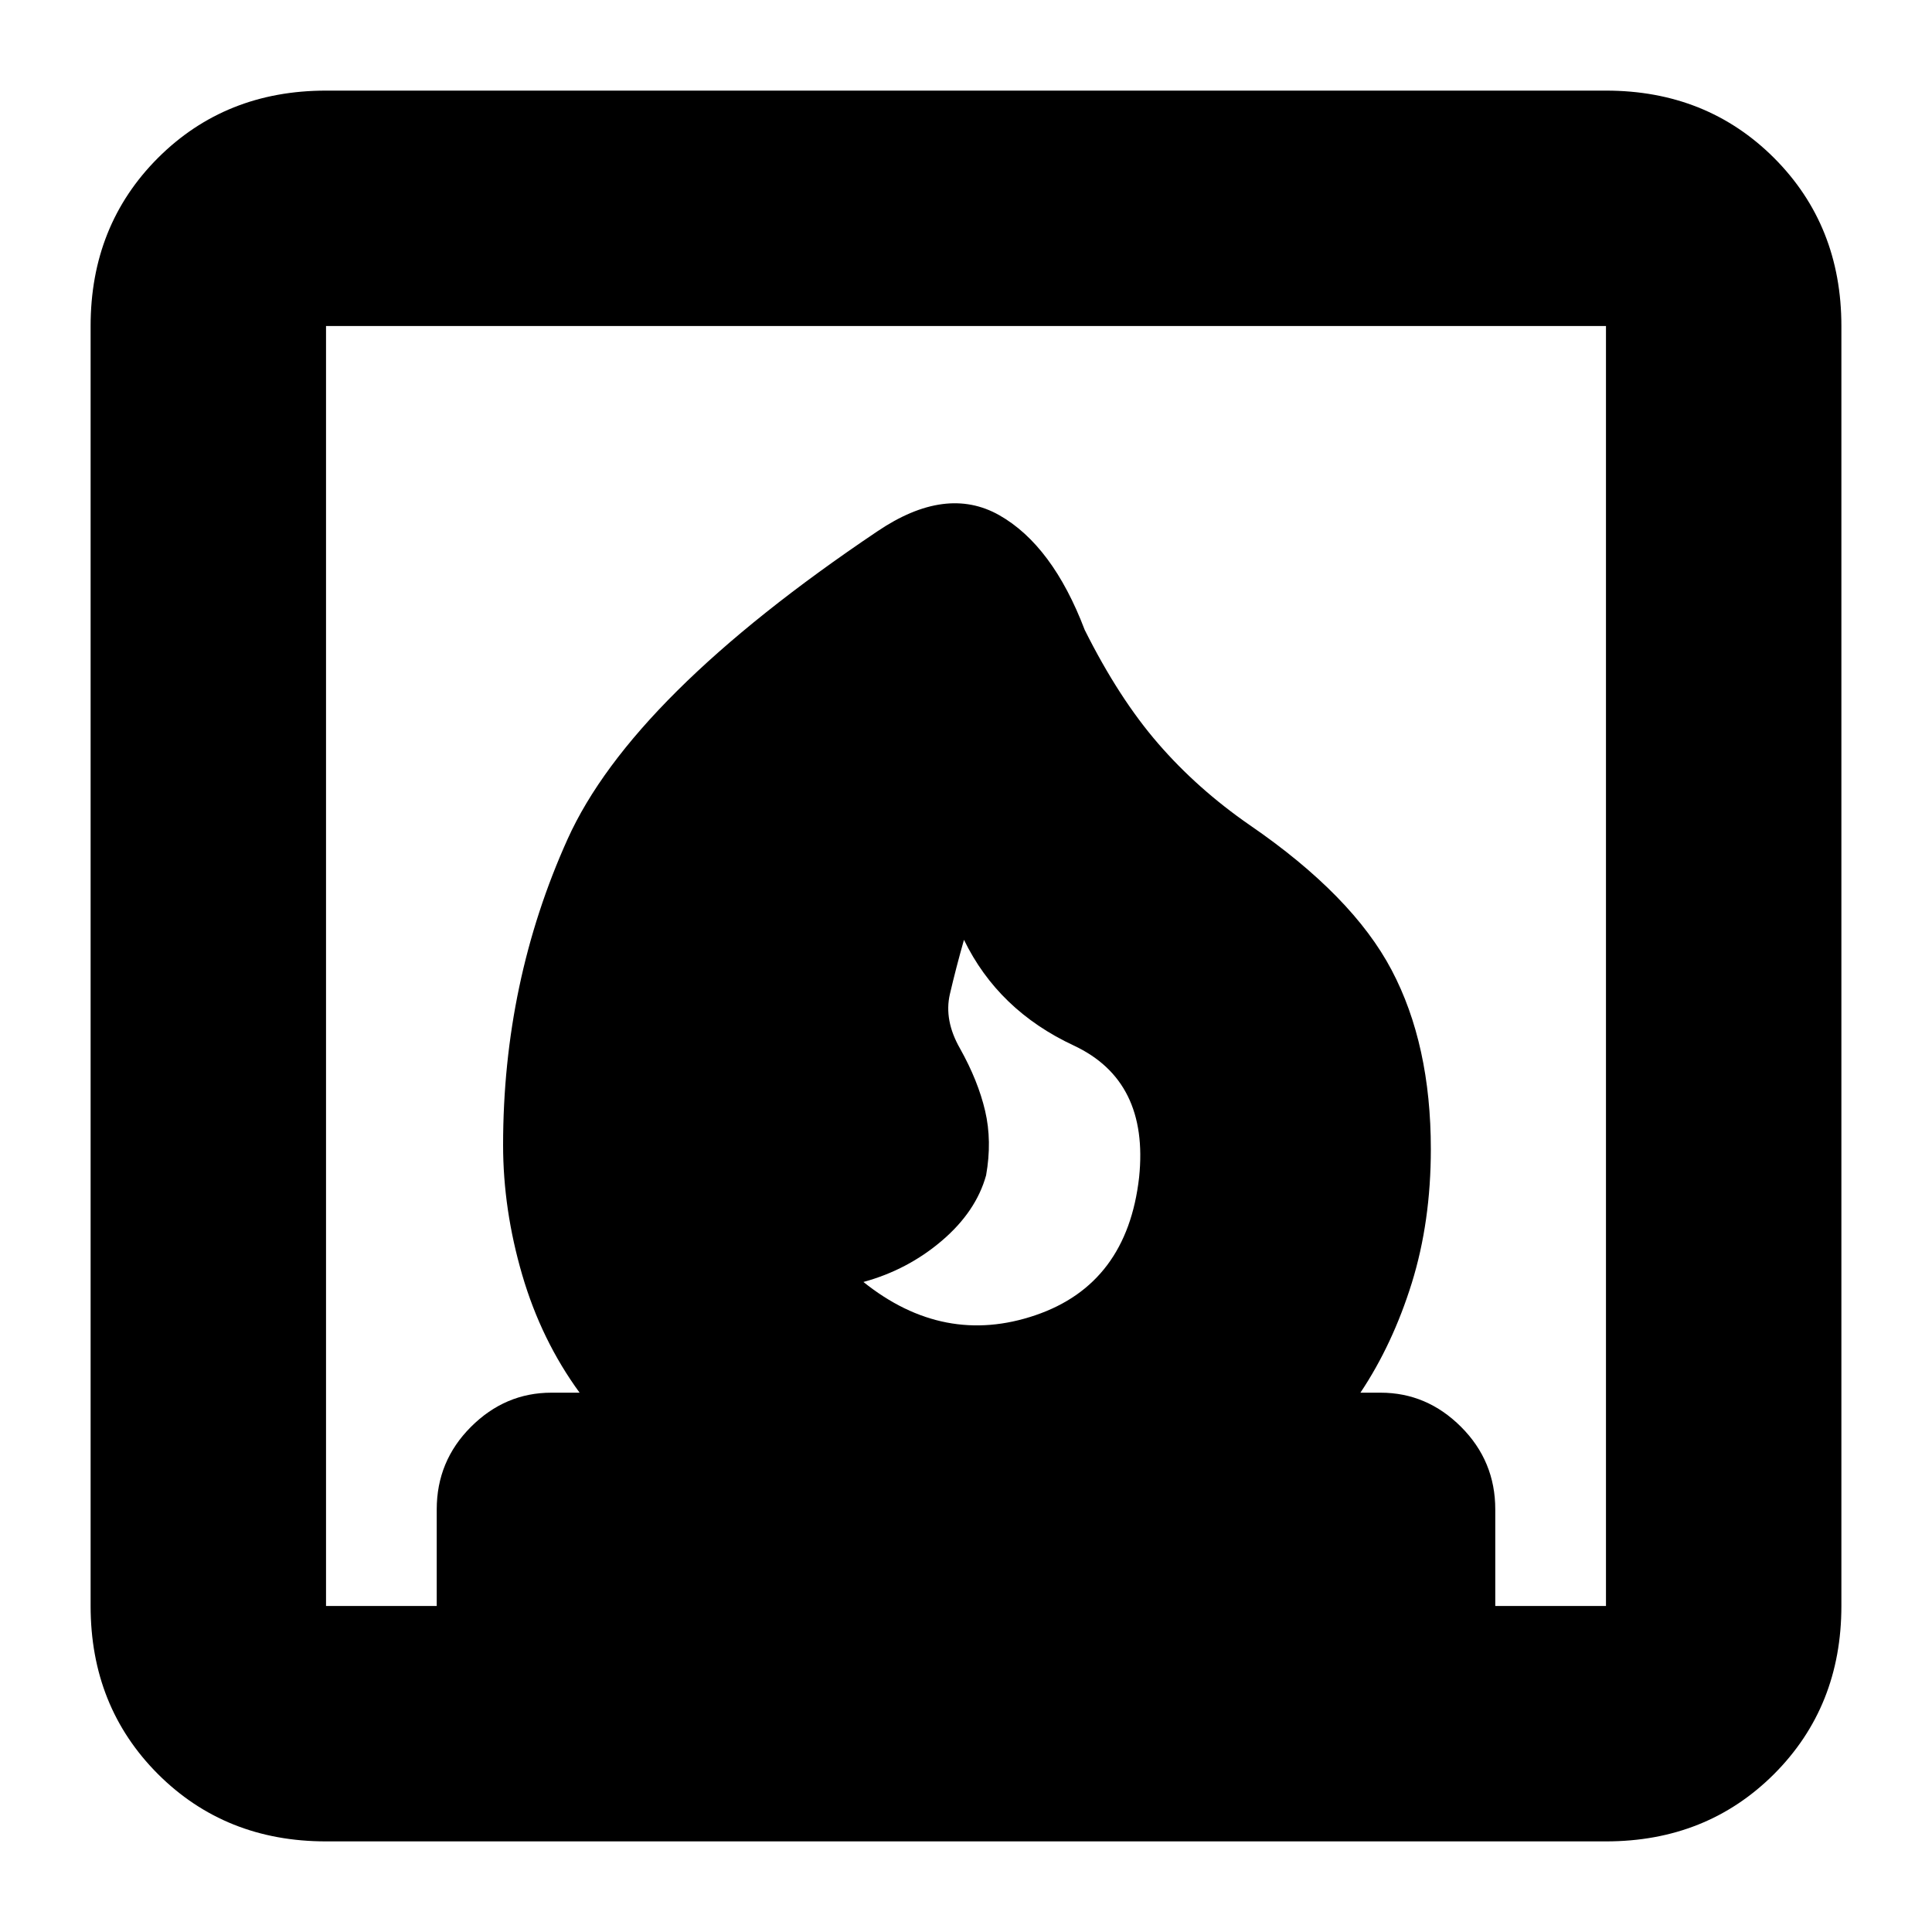<svg xmlns="http://www.w3.org/2000/svg" height="20" width="20"><path d="M8.938 13.271Q9.771 13.938 10.719 13.615Q11.667 13.292 11.792 12.188Q11.896 11.188 11.115 10.823Q10.333 10.458 9.979 9.729Q9.896 10.021 9.833 10.292Q9.771 10.562 9.938 10.854Q10.125 11.188 10.198 11.5Q10.271 11.812 10.208 12.167Q10.104 12.542 9.75 12.844Q9.396 13.146 8.938 13.271ZM3.375 19.062Q2.333 19.062 1.635 18.365Q0.938 17.667 0.938 16.625V3.375Q0.938 2.333 1.635 1.635Q2.333 0.938 3.375 0.938H16.625Q17.667 0.938 18.365 1.635Q19.062 2.333 19.062 3.375V16.625Q19.062 17.667 18.365 18.365Q17.667 19.062 16.625 19.062ZM11.229 6.521Q11.583 7.229 11.99 7.698Q12.396 8.167 12.938 8.542Q14 9.271 14.406 10.042Q14.812 10.812 14.812 11.896Q14.812 12.646 14.615 13.281Q14.417 13.917 14.083 14.417H14.292Q14.771 14.417 15.125 14.771Q15.479 15.125 15.479 15.625V16.625H16.625V3.375H3.375V16.625H4.521V15.625Q4.521 15.125 4.875 14.771Q5.229 14.417 5.708 14.417H6Q5.604 13.875 5.406 13.198Q5.208 12.521 5.208 11.854Q5.208 10.167 5.875 8.688Q6.542 7.208 9.083 5.5Q9.792 5.021 10.344 5.333Q10.896 5.646 11.229 6.521Z"/></svg>